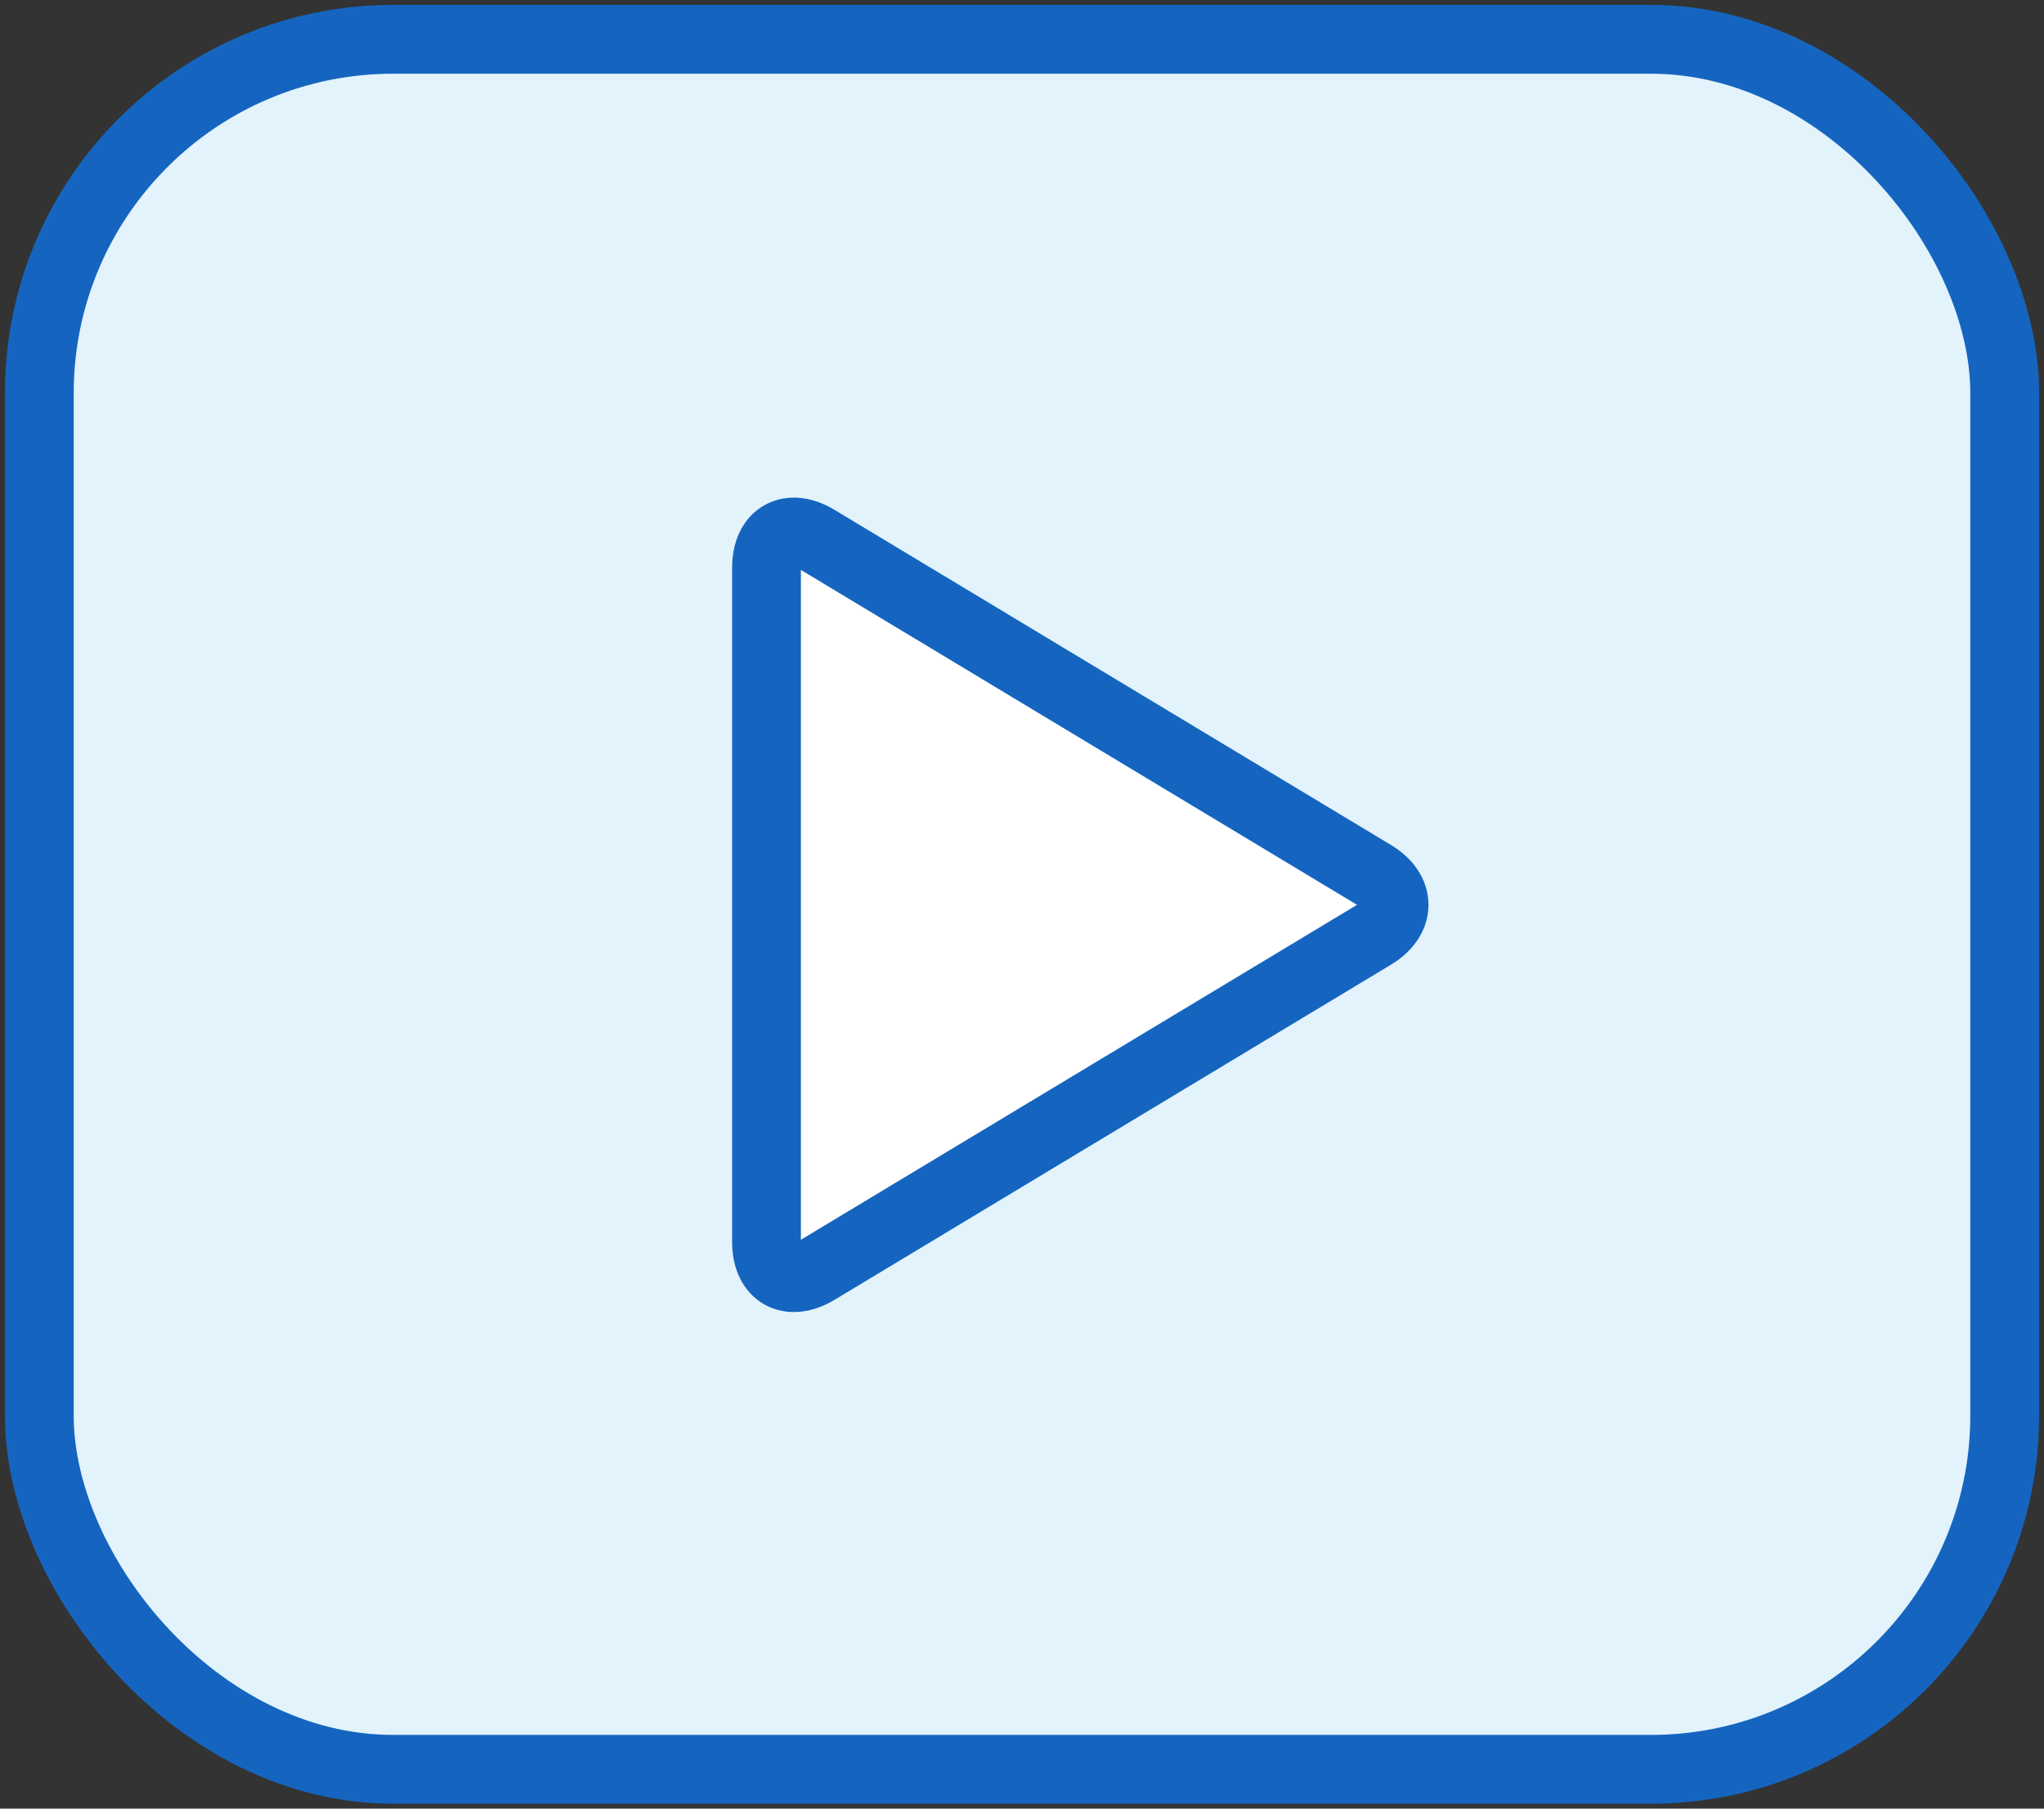 <?xml version="1.0" encoding="UTF-8" standalone="no"?>
<svg width="104px" height="92px" viewBox="0 0 104 92" version="1.1" xmlns="http://www.w3.org/2000/svg" xmlns:xlink="http://www.w3.org/1999/xlink">
	<rect x="0" y="0" width="104" height="92" fill="#333333" stroke="none"/>
	<!-- Generator: Sketch 40.1 (33804) - http://www.bohemiancoding.com/sketch -->
	<title>
		16-multimeda-play-video
	</title>
	<desc>
		Created with Sketch.
	</desc>
	<defs>
	</defs>
	<g id="3.Multimedia" stroke="none" stroke-width="1" fill="none" fill-rule="evenodd" stroke-linecap="round" stroke-linejoin="round">
		<g id="Multimedia-(Monochrome)" transform="translate(-1098, -306)" stroke="#1565C0" stroke-width="3.5">
			<g id="16-multimeda-play-video" transform="translate(1100, 308)">
				<rect id="Layer-1" fill="#E2F3FB" x="0" y="0" width="100" height="88" rx="18">
				</rect>
				<path d="M37,26.887 C37,25.233 38.151,24.586 39.568,25.44 L67.869,42.48 C69.288,43.334 69.287,44.72 67.869,45.573 L39.568,62.614 C38.15,63.468 37,62.821 37,61.167 L37,26.887 Z" id="Layer-2" fill="#FFFFFF">
				</path>
			</g>
		</g>
	</g>
</svg>
